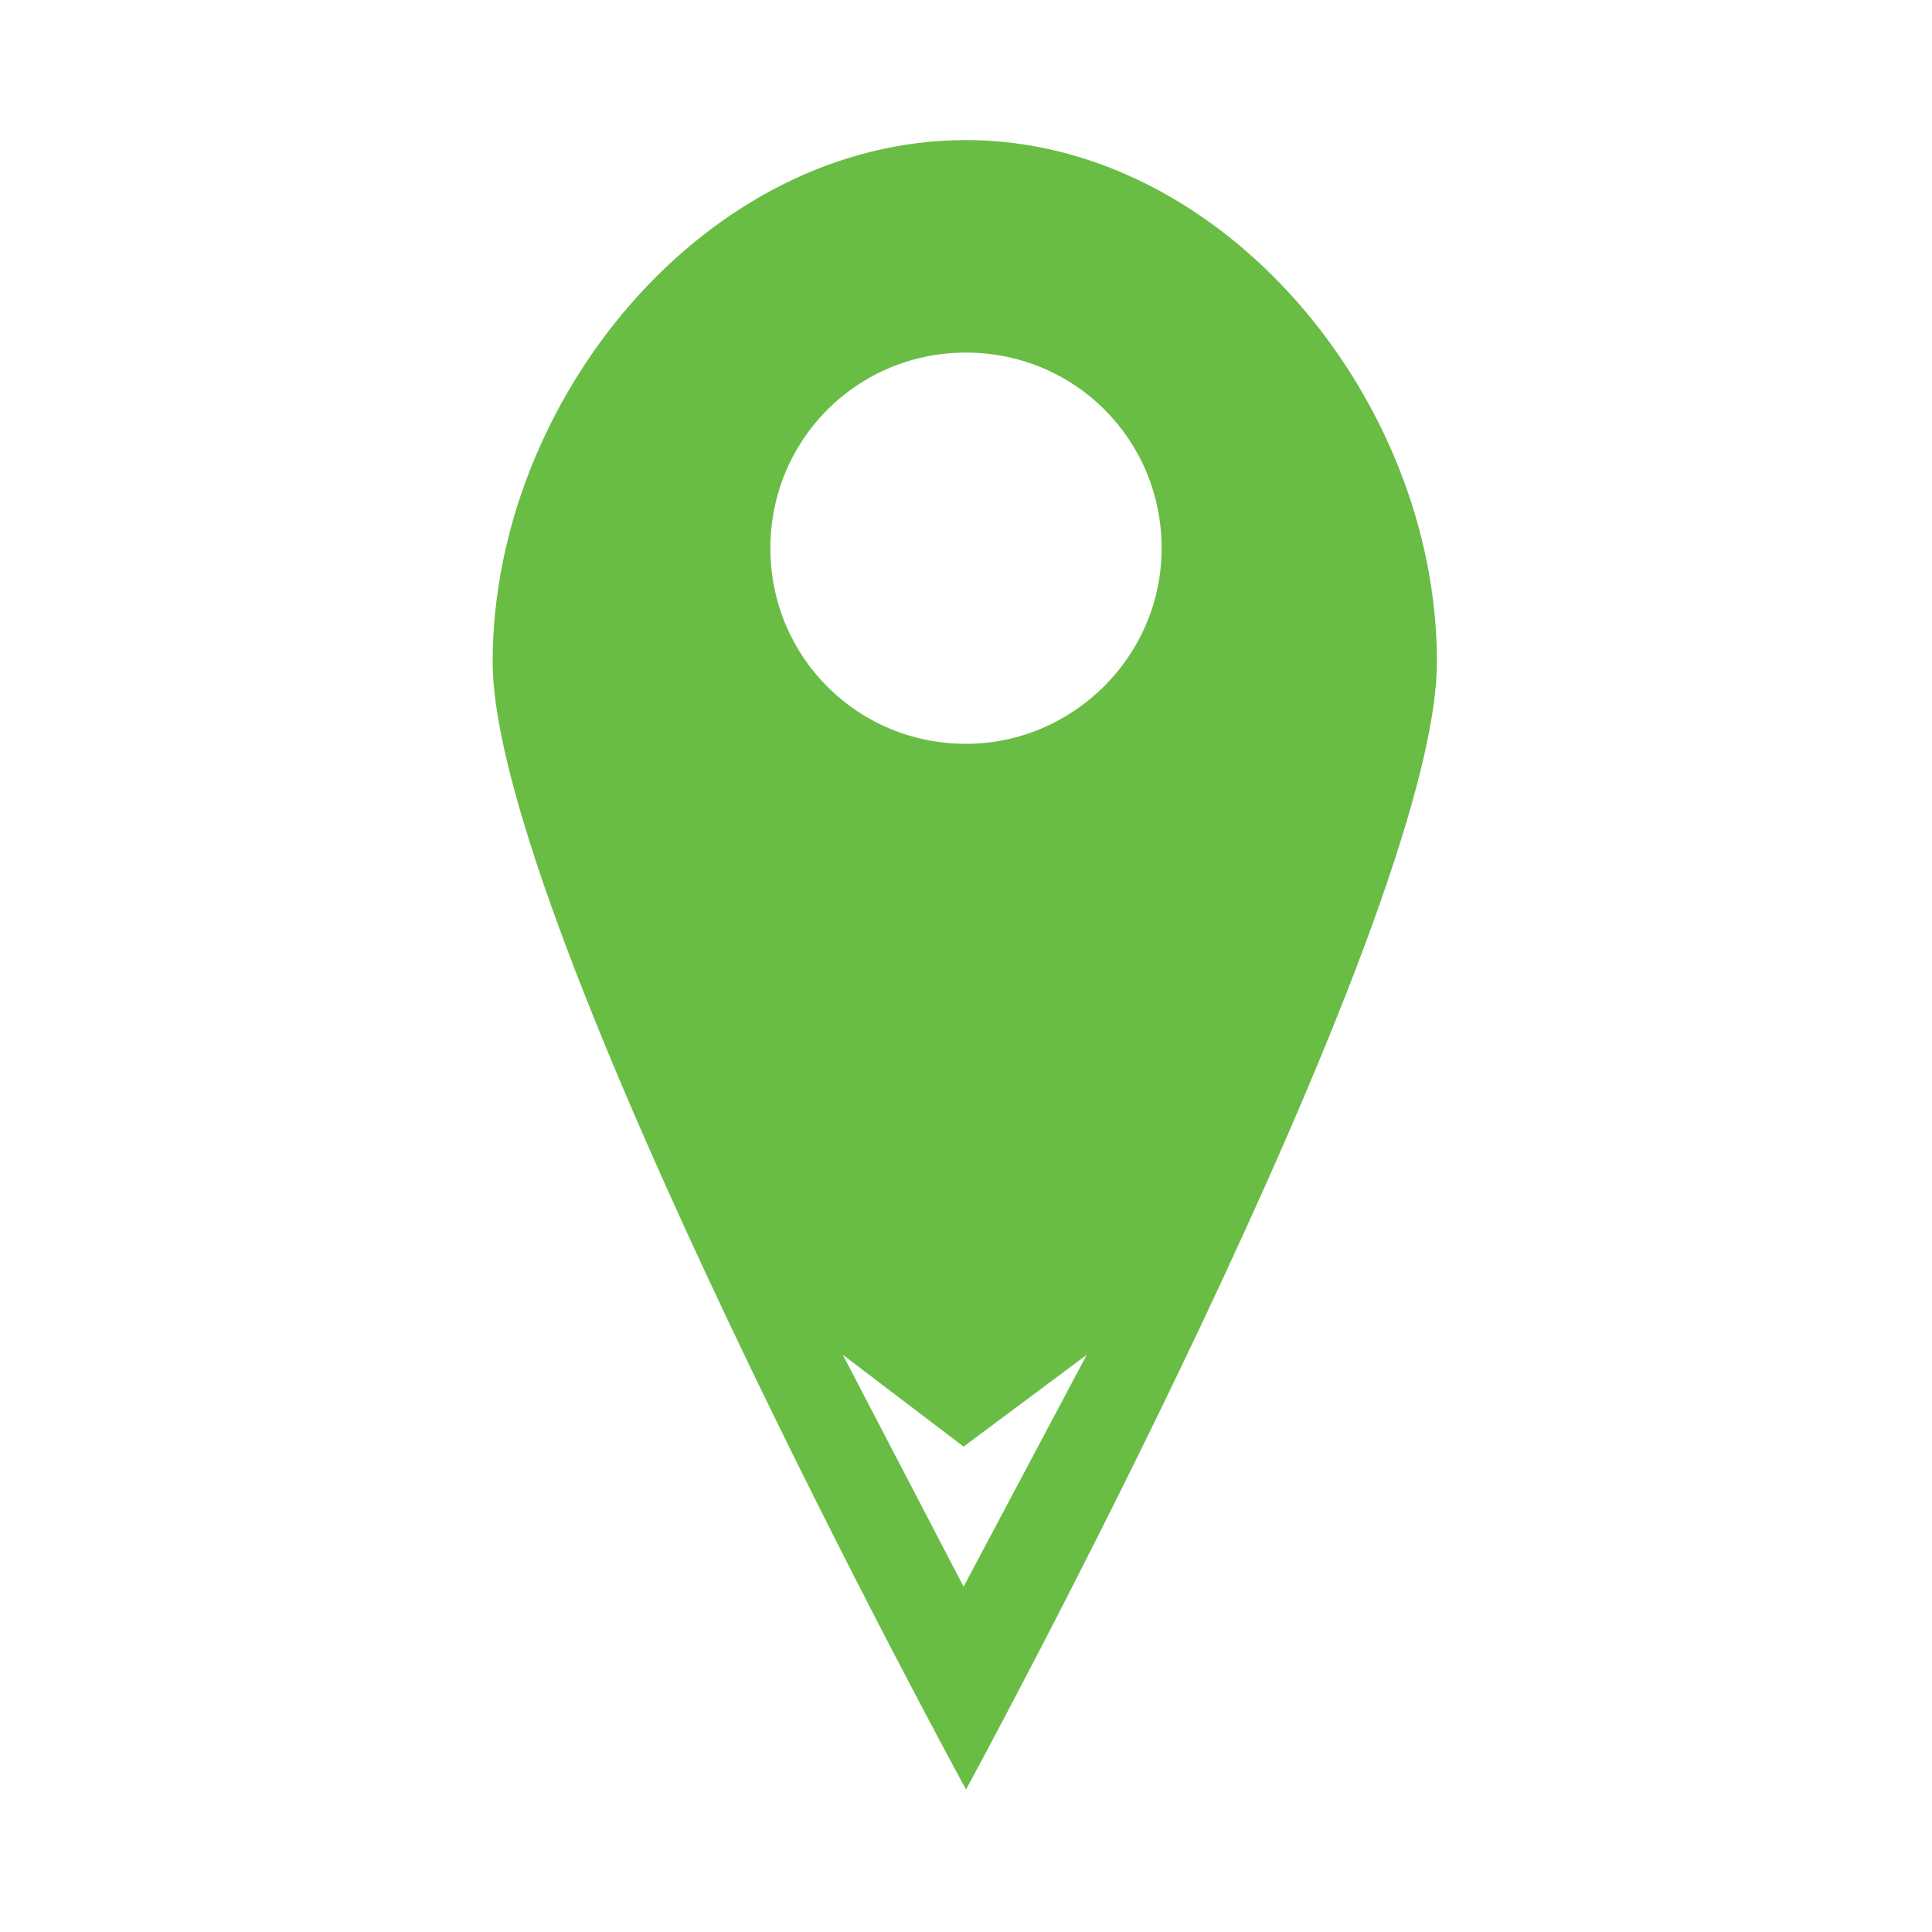 <?xml version="1.0" encoding="utf-8"?>
<!-- Generator: Adobe Illustrator 19.1.0, SVG Export Plug-In . SVG Version: 6.00 Build 0)  -->
<svg version="1.1" id="Layer_2" xmlns="http://www.w3.org/2000/svg" xmlns:xlink="http://www.w3.org/1999/xlink" x="0px" y="0px"
	 viewBox="24.3 -23.3 80 80" style="enable-background:new 24.3 -23.3 80 80;" xml:space="preserve">
<style type="text/css">
	.st0{fill:#69BD45;stroke:#000000;stroke-miterlimit:10;}
	.st1{fill:#69BD45;}
</style>
<path class="st0" d="M87.3-4"/>
<path class="st1" d="M64.3-17.5c-10.8,0-19.6,10.8-19.6,21.6s19.6,46.7,19.6,46.7S83.8,15,83.8,4.1S74.9-17.5,64.3-17.5z M64.2,42.4
	l-5-9.6l5,3.8l5.1-3.8L64.2,42.4z M64.3,7.5c-4.5,0-8.1-3.6-8.1-8.1s3.6-8.1,8.1-8.1s8.1,3.6,8.1,8.1S68.7,7.5,64.3,7.5z"/>
</svg>
